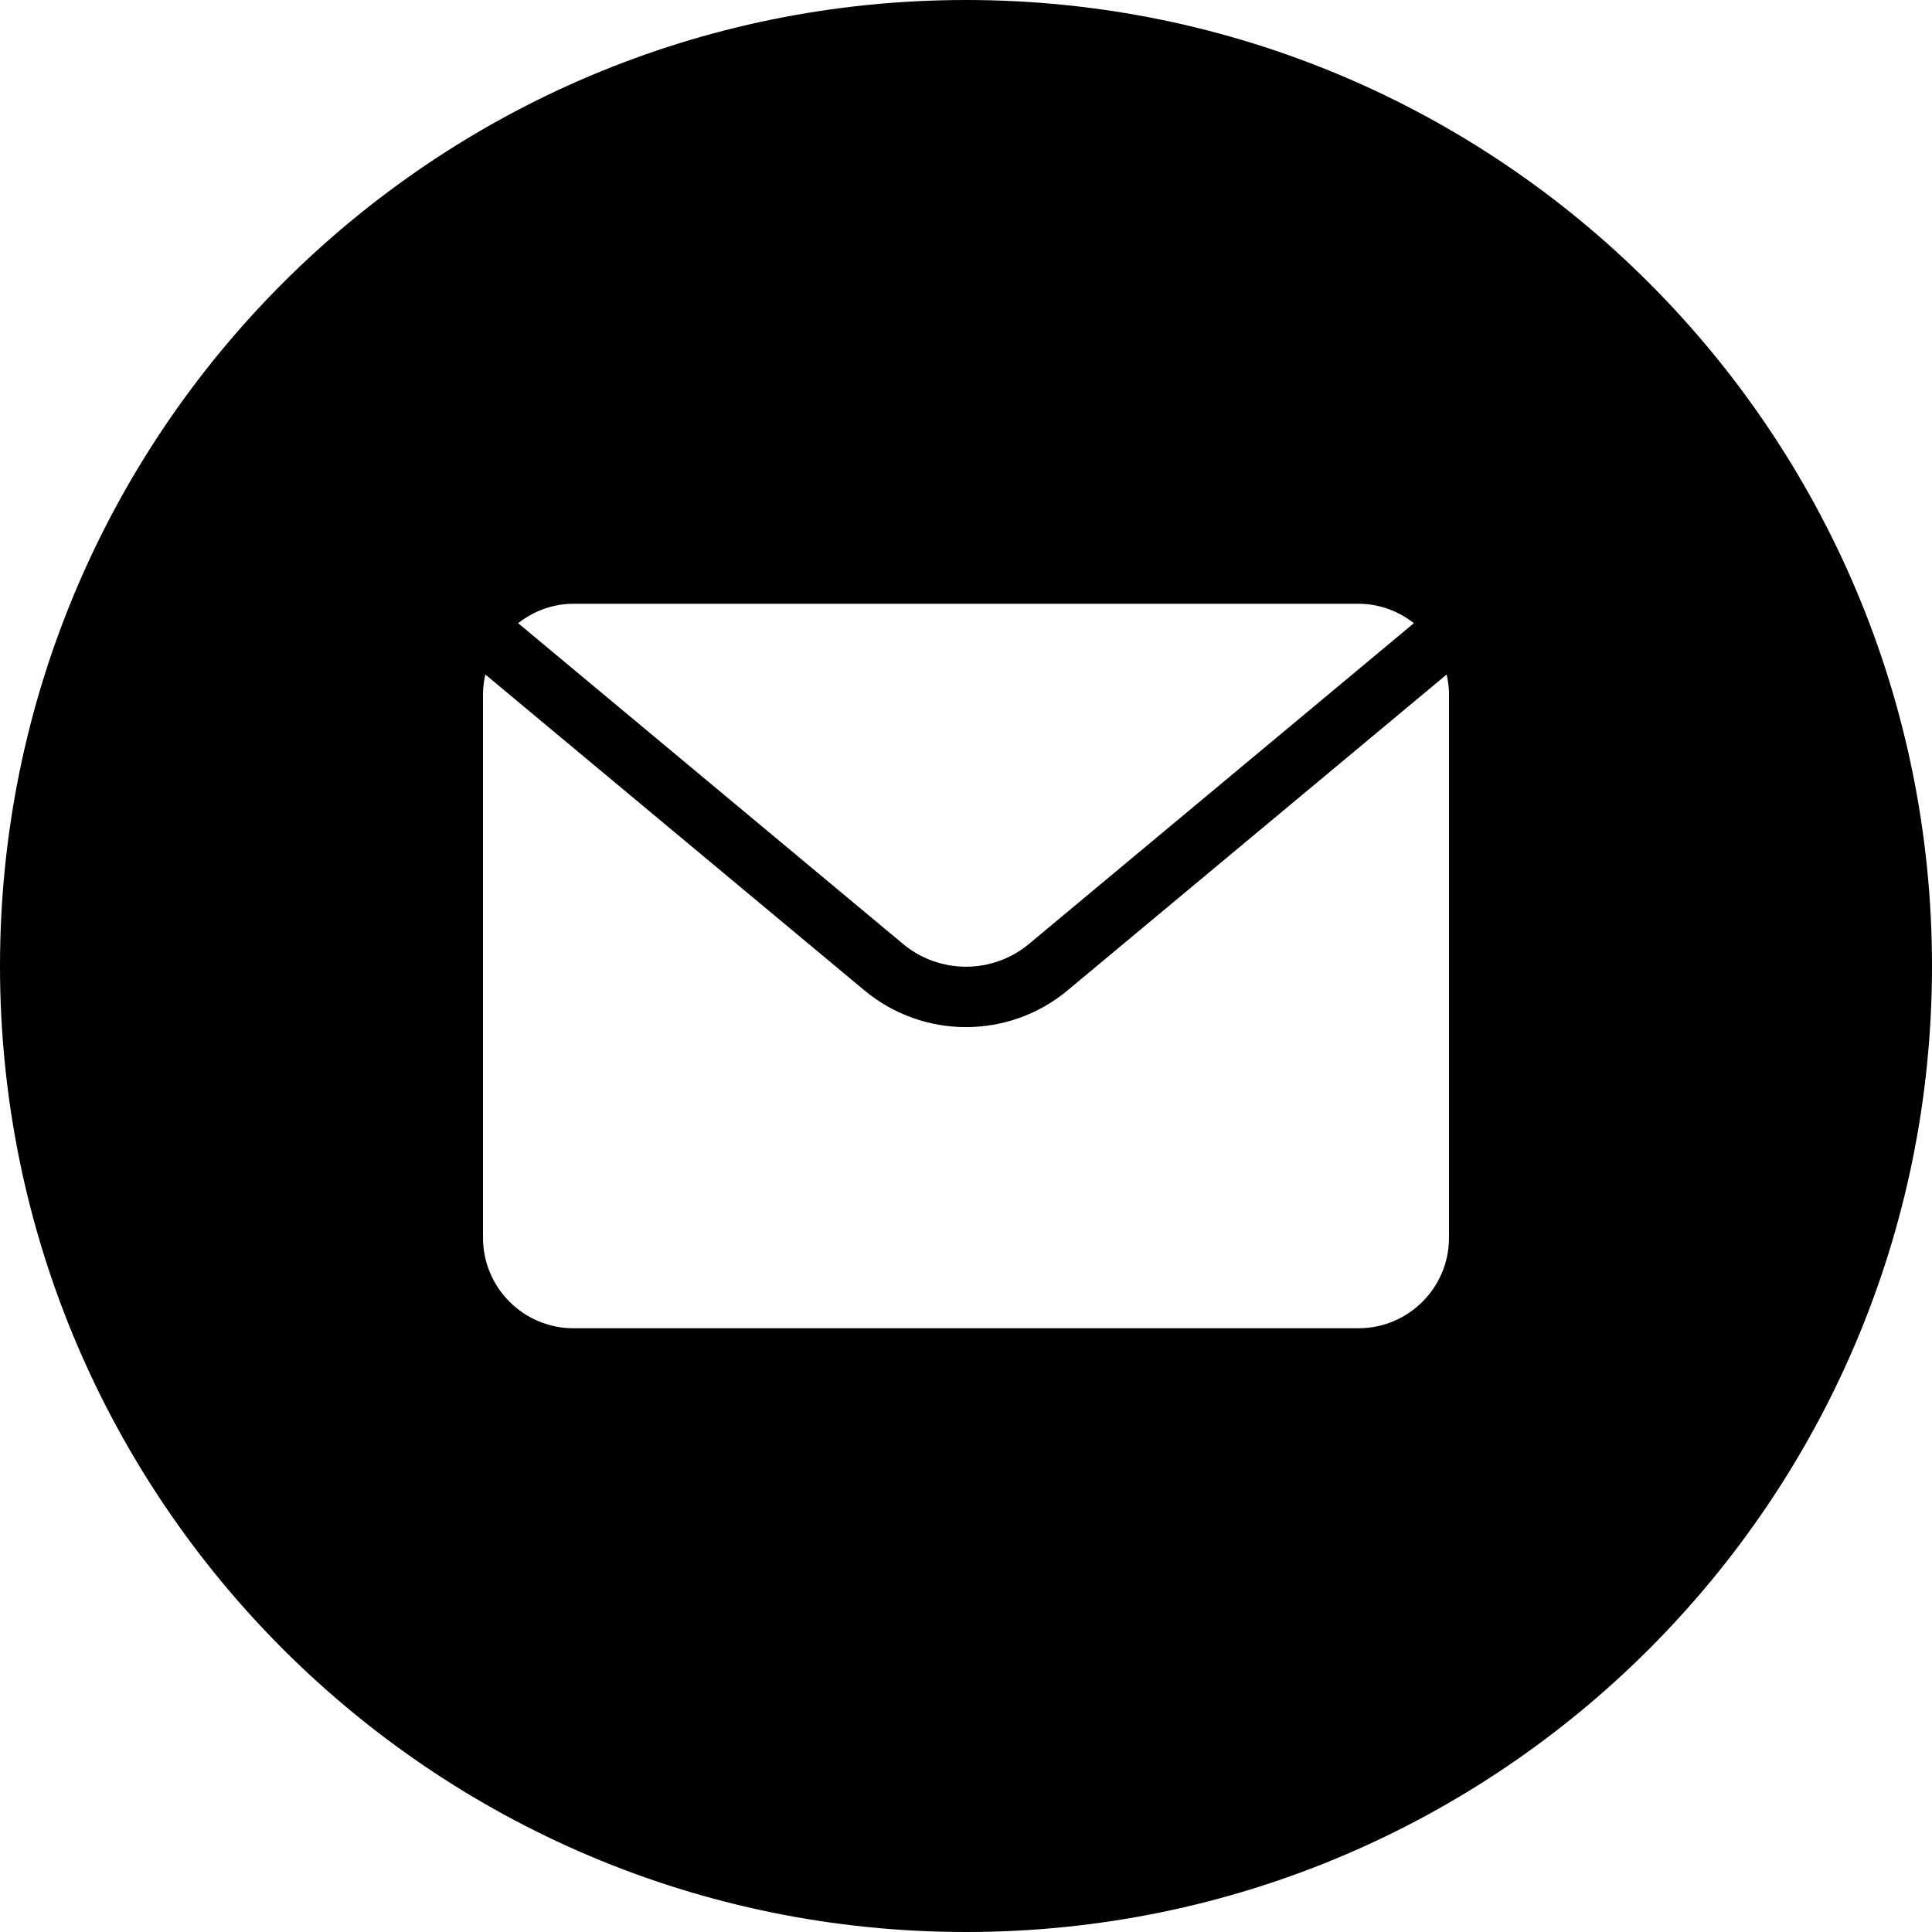 <svg width="32" height="32" viewBox="0 0 32 32" xmlns="http://www.w3.org/2000/svg" xmlns:xlink="http://www.w3.org/1999/xlink"><title>social/email-circle_32</title><defs><path d="M24 20.5l0-9c0-.113-.015-.223-.039-.328l-6.275 5.229c-.489.408-1.087.611-1.686.611-.599 0-1.197-.203-1.686-.611l-6.275-5.229c-.024.105-.039.215-.039.328l0 9c0 .828.671 1.5 1.5 1.5l13 0c.829 0 1.5-.672 1.5-1.5zM9.5 10c-.348 0-.664.123-.918.322l6.373 5.311c.605.505 1.485.505 2.09 0l6.373-5.311c-.254-.199-.57-.322-.918-.322l-13 0zM16 0c8.836 0 16 7.163 16 16 0 8.837-7.164 16-16 16-8.837 0-16-7.163-16-16C0 7.163 7.163 0 16 0z" id="a"/></defs><use fill="#000" xlink:href="#a" fill-rule="evenodd"/></svg>
